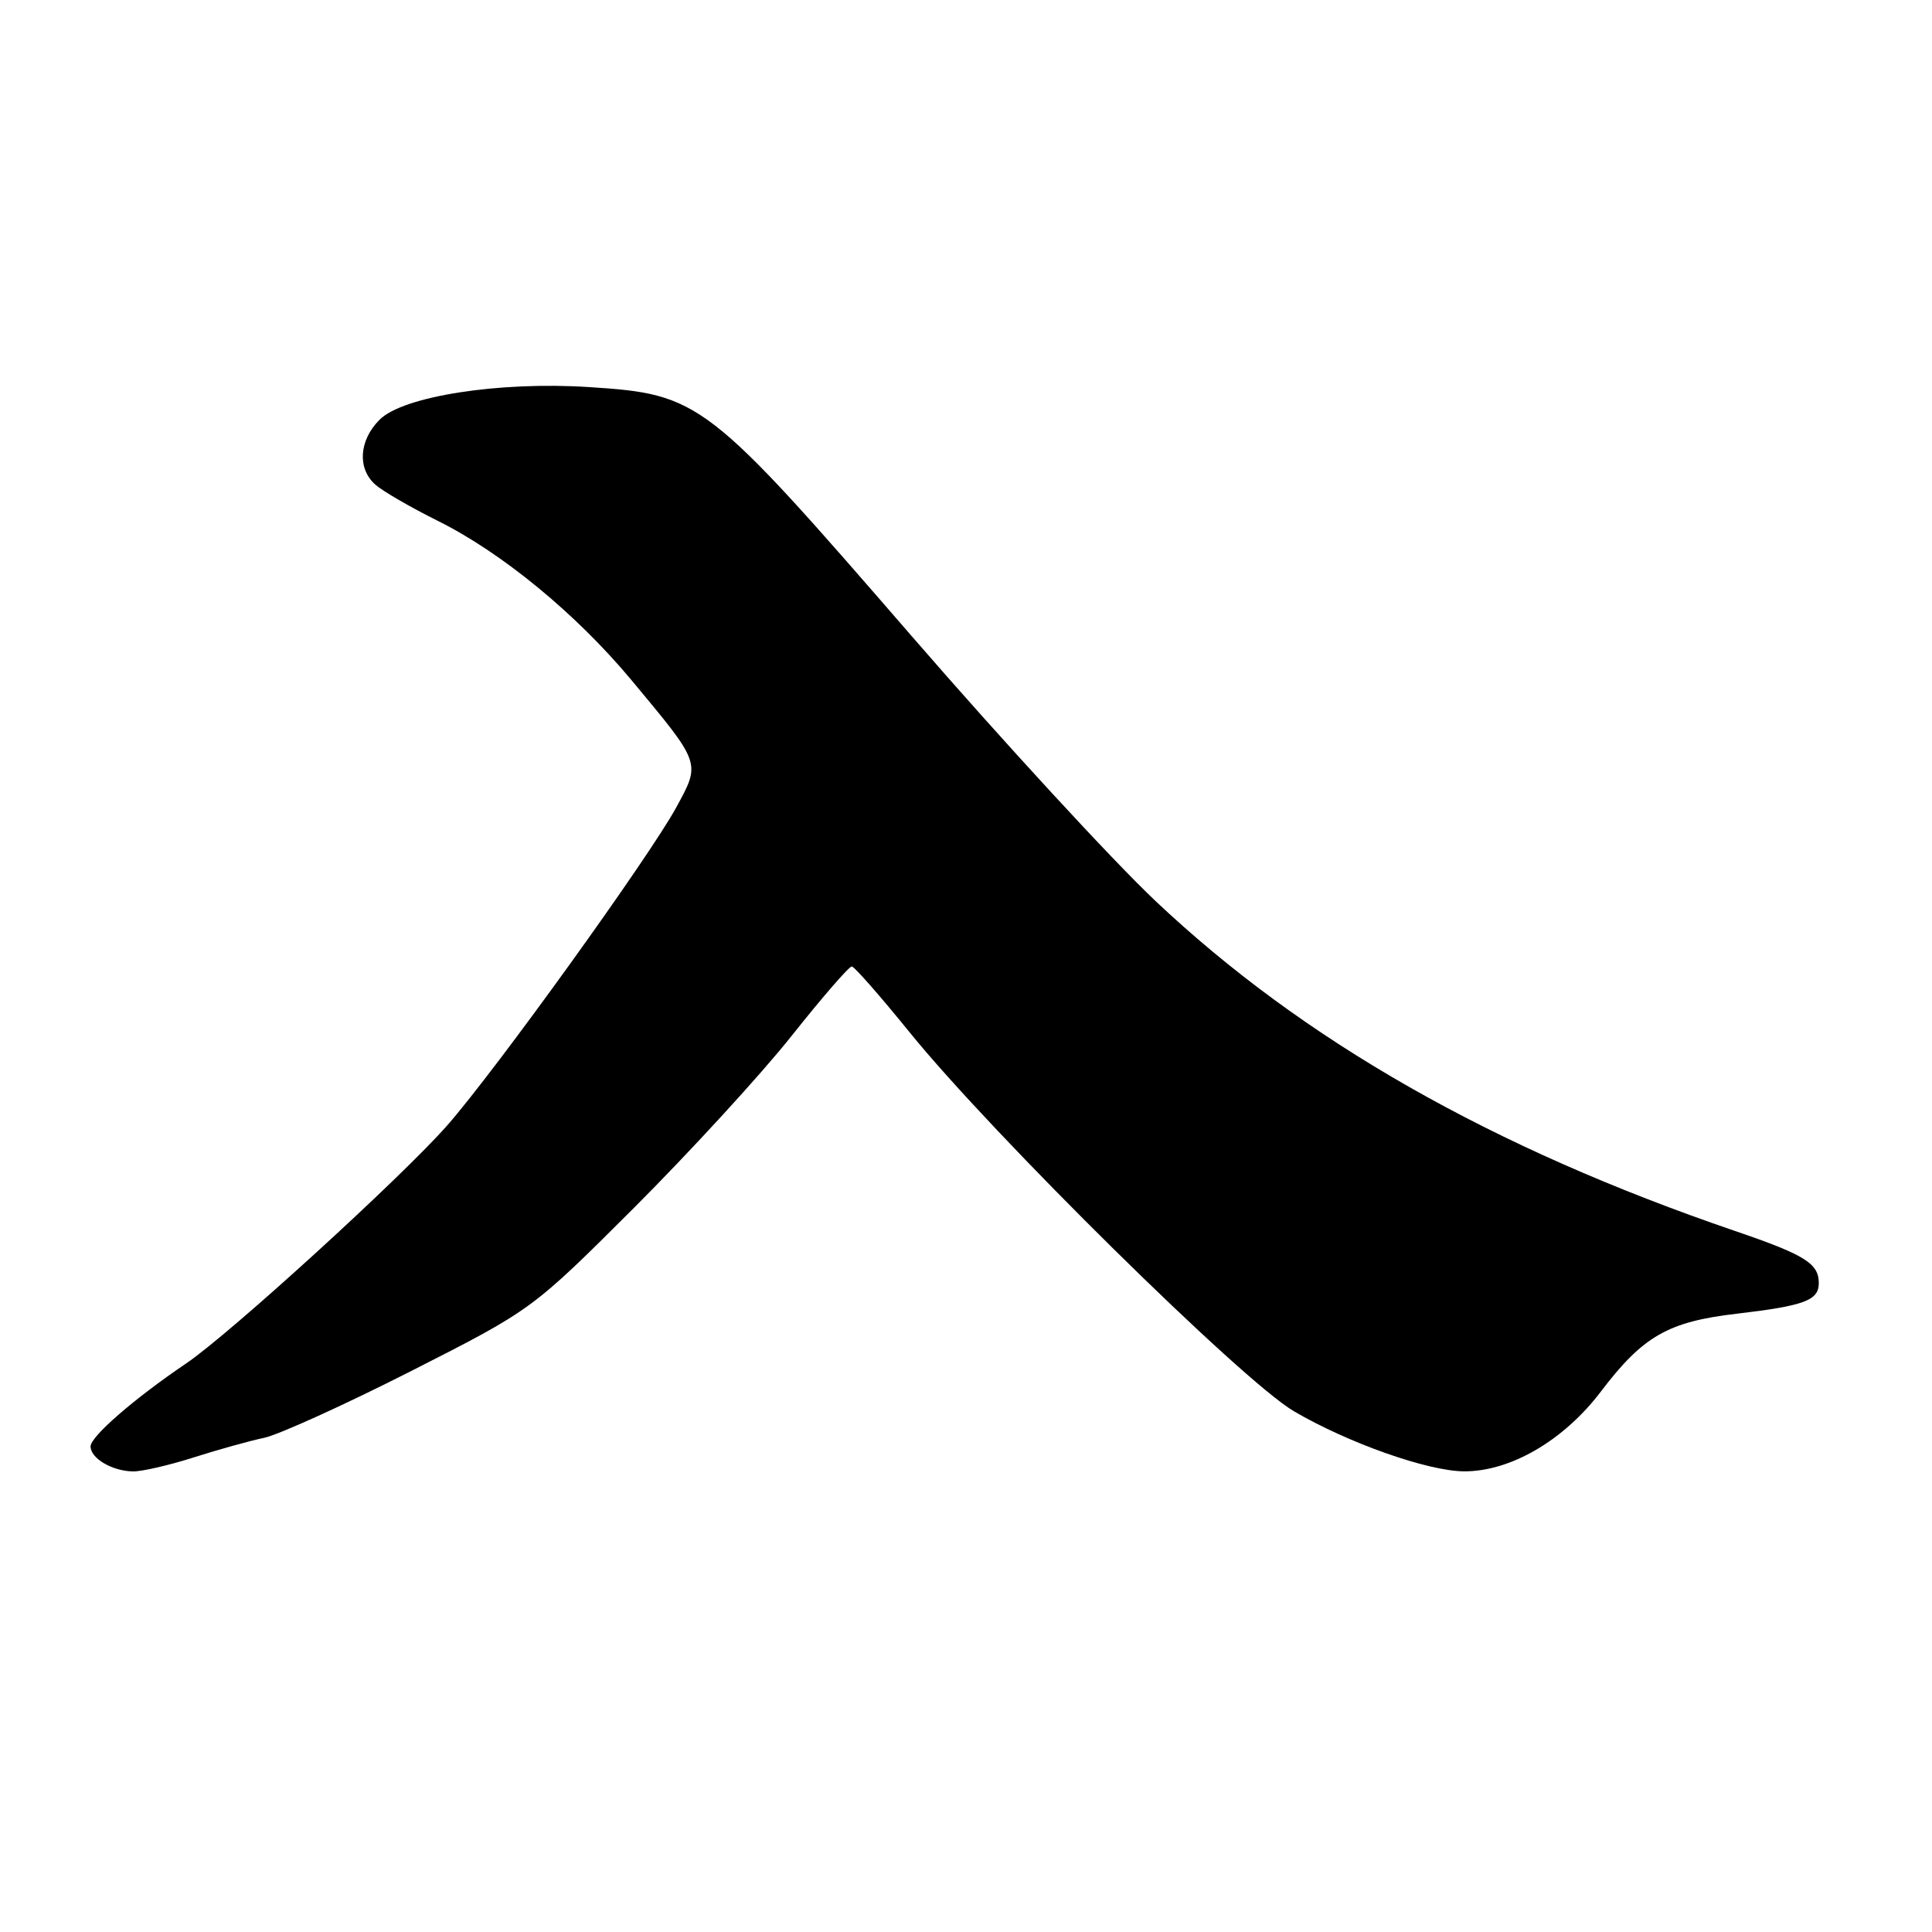 <?xml version="1.0" encoding="UTF-8" standalone="no"?>
<!DOCTYPE svg PUBLIC "-//W3C//DTD SVG 1.1//EN" "http://www.w3.org/Graphics/SVG/1.1/DTD/svg11.dtd" >
<svg xmlns="http://www.w3.org/2000/svg" xmlns:xlink="http://www.w3.org/1999/xlink" version="1.1" viewBox="0 0 256 256">
 <g >
 <path fill="currentColor"
d=" M 25.62 193.13 C 28.85 192.10 33.08 190.92 35.00 190.52 C 36.92 190.11 45.70 186.13 54.50 181.66 C 70.50 173.53 70.50 173.53 84.03 160.02 C 91.47 152.58 100.86 142.34 104.90 137.25 C 108.94 132.16 112.52 128.03 112.87 128.06 C 113.22 128.09 116.65 132.00 120.50 136.75 C 131.61 150.46 164.57 182.96 171.44 186.99 C 178.61 191.20 189.21 194.94 194.00 194.96 C 200.13 194.99 207.19 190.88 212.10 184.42 C 217.71 177.03 221.03 175.13 230.16 174.07 C 239.09 173.02 241.00 172.31 241.00 170.02 C 241.00 167.41 239.16 166.27 229.87 163.10 C 197.68 152.10 172.67 137.86 153.07 119.35 C 147.34 113.93 132.83 98.17 120.84 84.33 C 93.61 52.90 92.75 52.24 78.03 51.29 C 66.15 50.52 53.41 52.50 50.30 55.61 C 47.56 58.35 47.32 62.09 49.75 64.23 C 50.71 65.08 54.42 67.23 58.00 69.01 C 66.50 73.23 76.34 81.33 83.64 90.08 C 92.96 101.28 92.87 100.99 89.60 107.00 C 86.02 113.56 65.71 141.77 59.27 149.11 C 53.30 155.91 30.45 176.75 24.67 180.66 C 17.81 185.30 12.00 190.34 12.00 191.66 C 12.00 193.24 14.87 194.93 17.62 194.97 C 18.79 194.99 22.39 194.16 25.62 193.13 Z "/>
</g>
</svg>